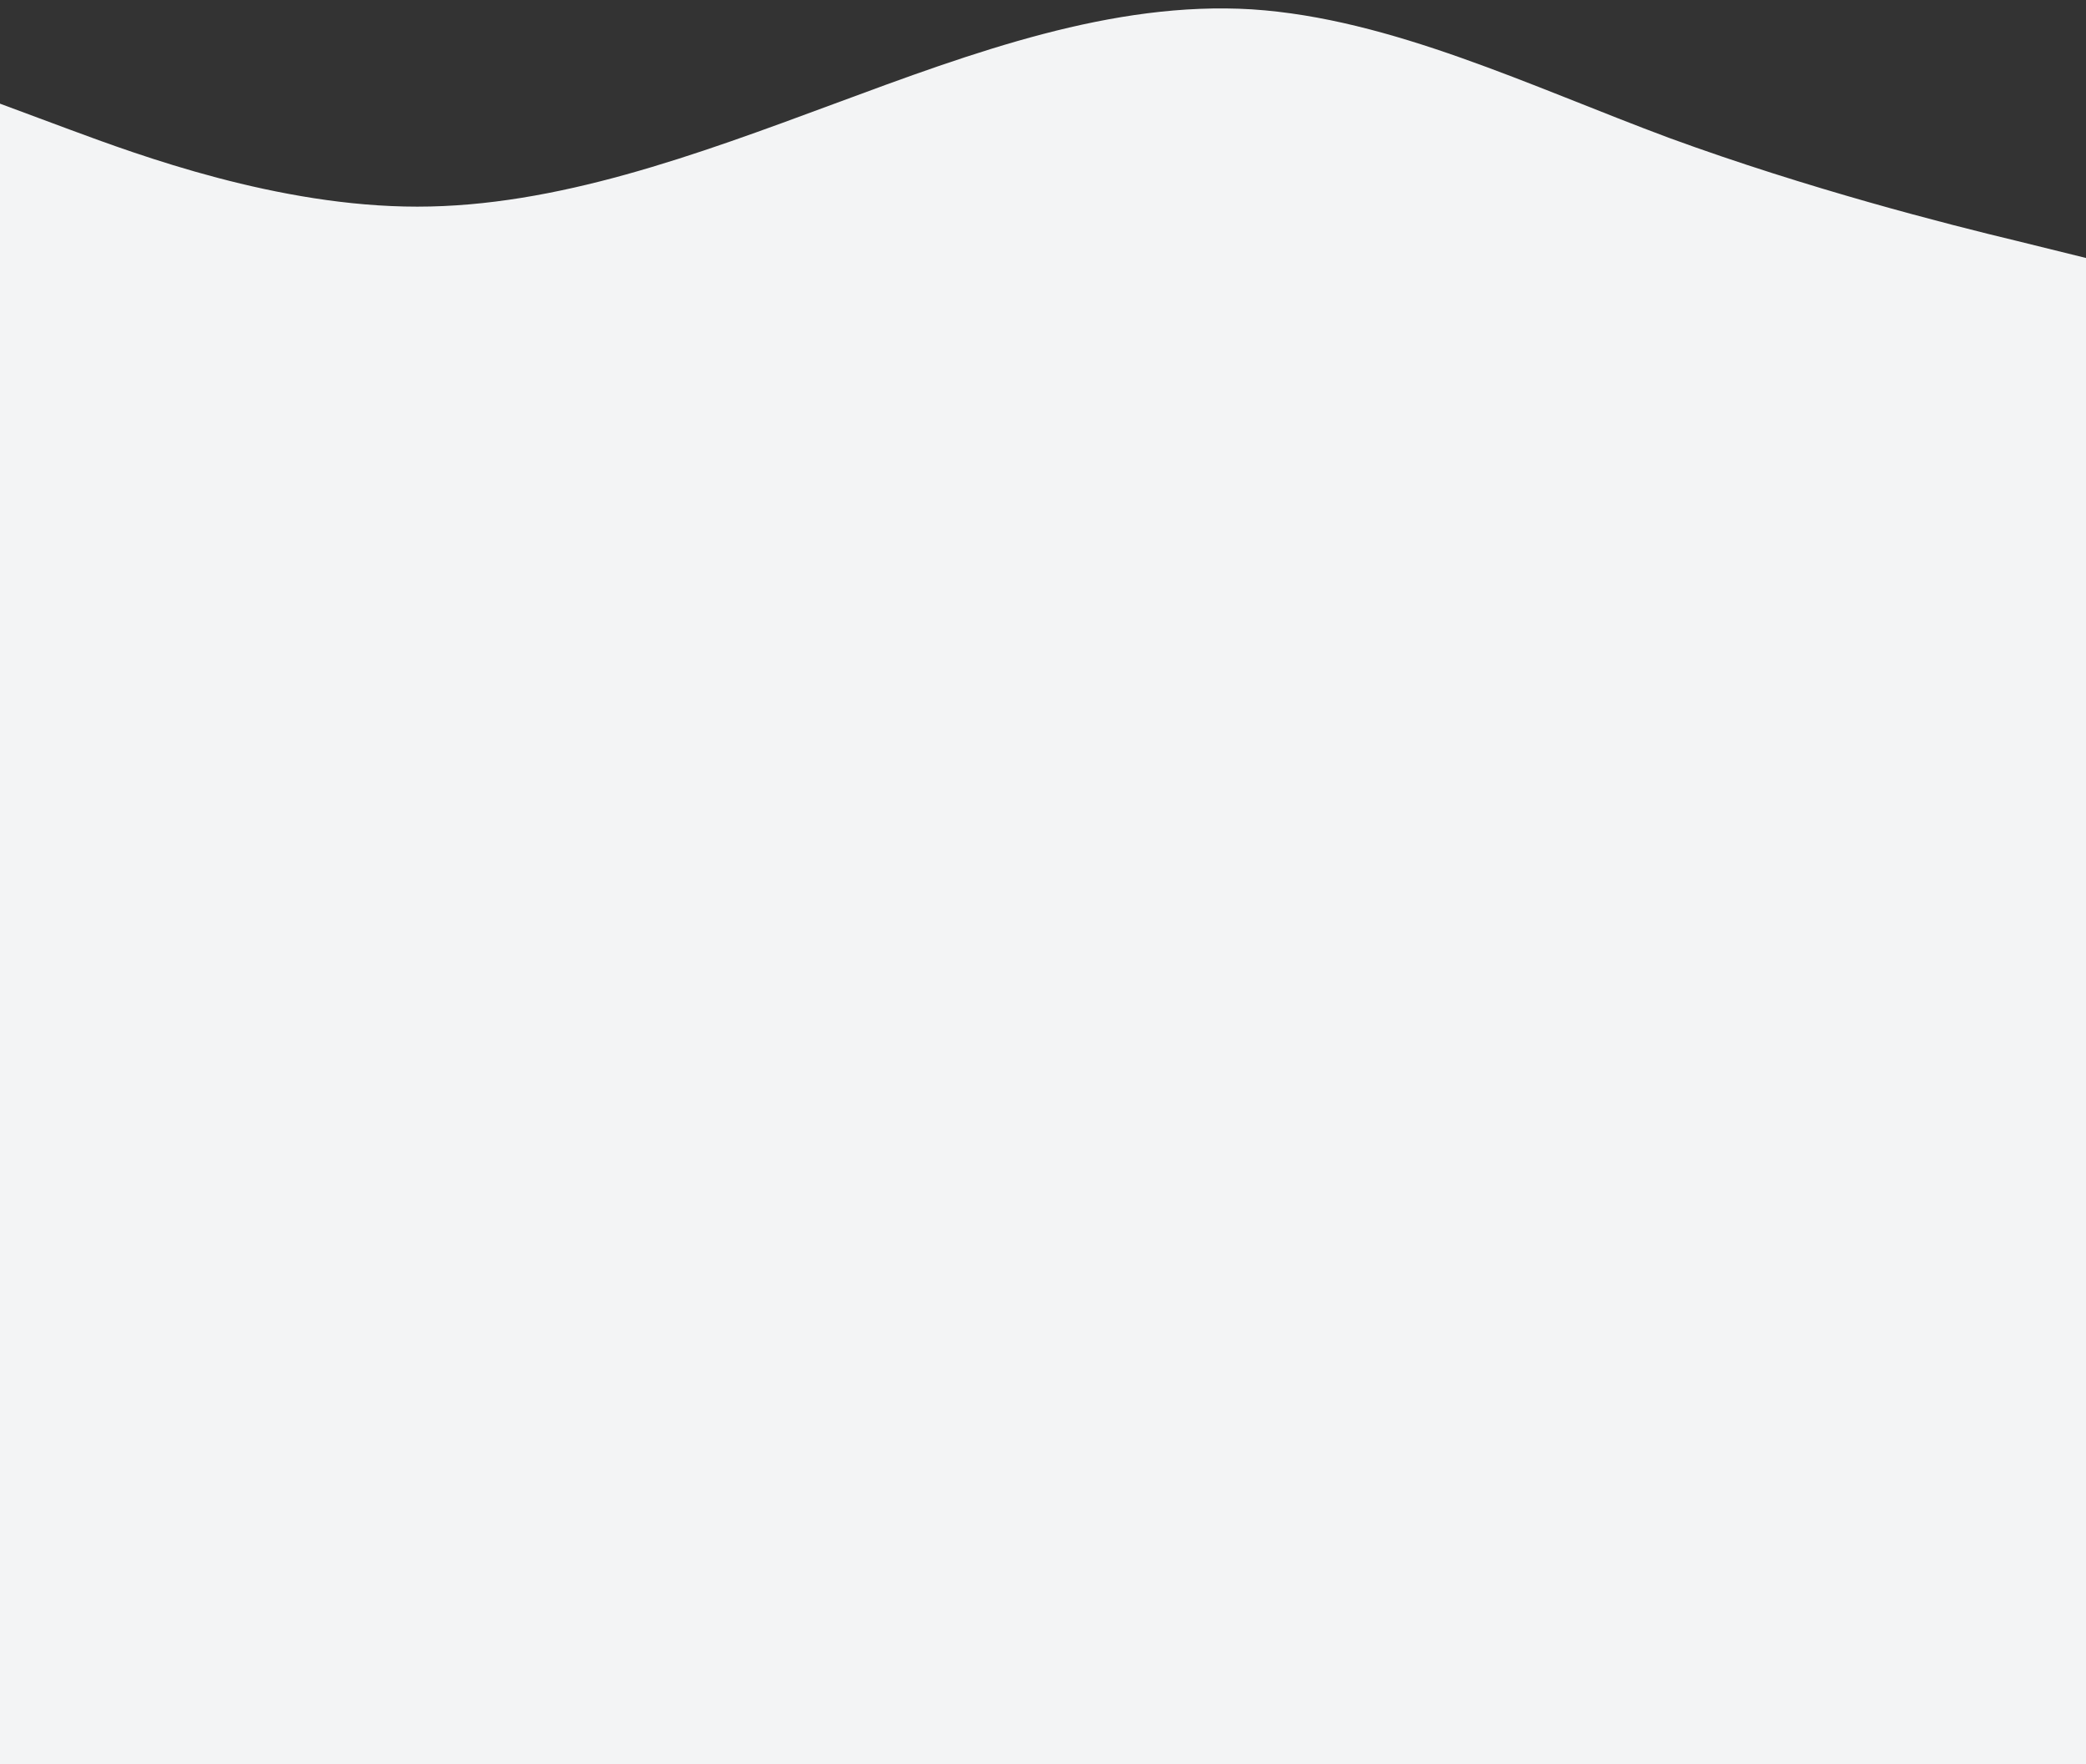 <?xml version="1.0" encoding="utf-8"?>
<!-- Generator: Adobe Illustrator 22.0.0, SVG Export Plug-In . SVG Version: 6.00 Build 0)  -->
<svg version="1.1" id="Layer_1" xmlns="http://www.w3.org/2000/svg" xmlns:xlink="http://www.w3.org/1999/xlink" x="0px" y="0px"
	 viewBox="0 0 937.8 793.1" style="enable-background:new 0 0 937.8 793.1;" xml:space="preserve">
<rect x="0" y="0" width="937.8" height="793.1" fill="#333333" stroke="none"/>
<style type="text/css">
	.st0{fill:#F3F4F5;}
</style>
<path class="st0" d="M0,46.6l31.2,11.6C62.5,69.8,125,92.9,187.6,92.9s125-23.1,187.6-46.3s125-46.2,187.6-42.4
	c62.6,4.1,125,34.5,187.6,57.8c62.6,22.9,125,38.8,156.3,46.3l31.2,7.7v677.1H0V46.6z"/>
</svg>
